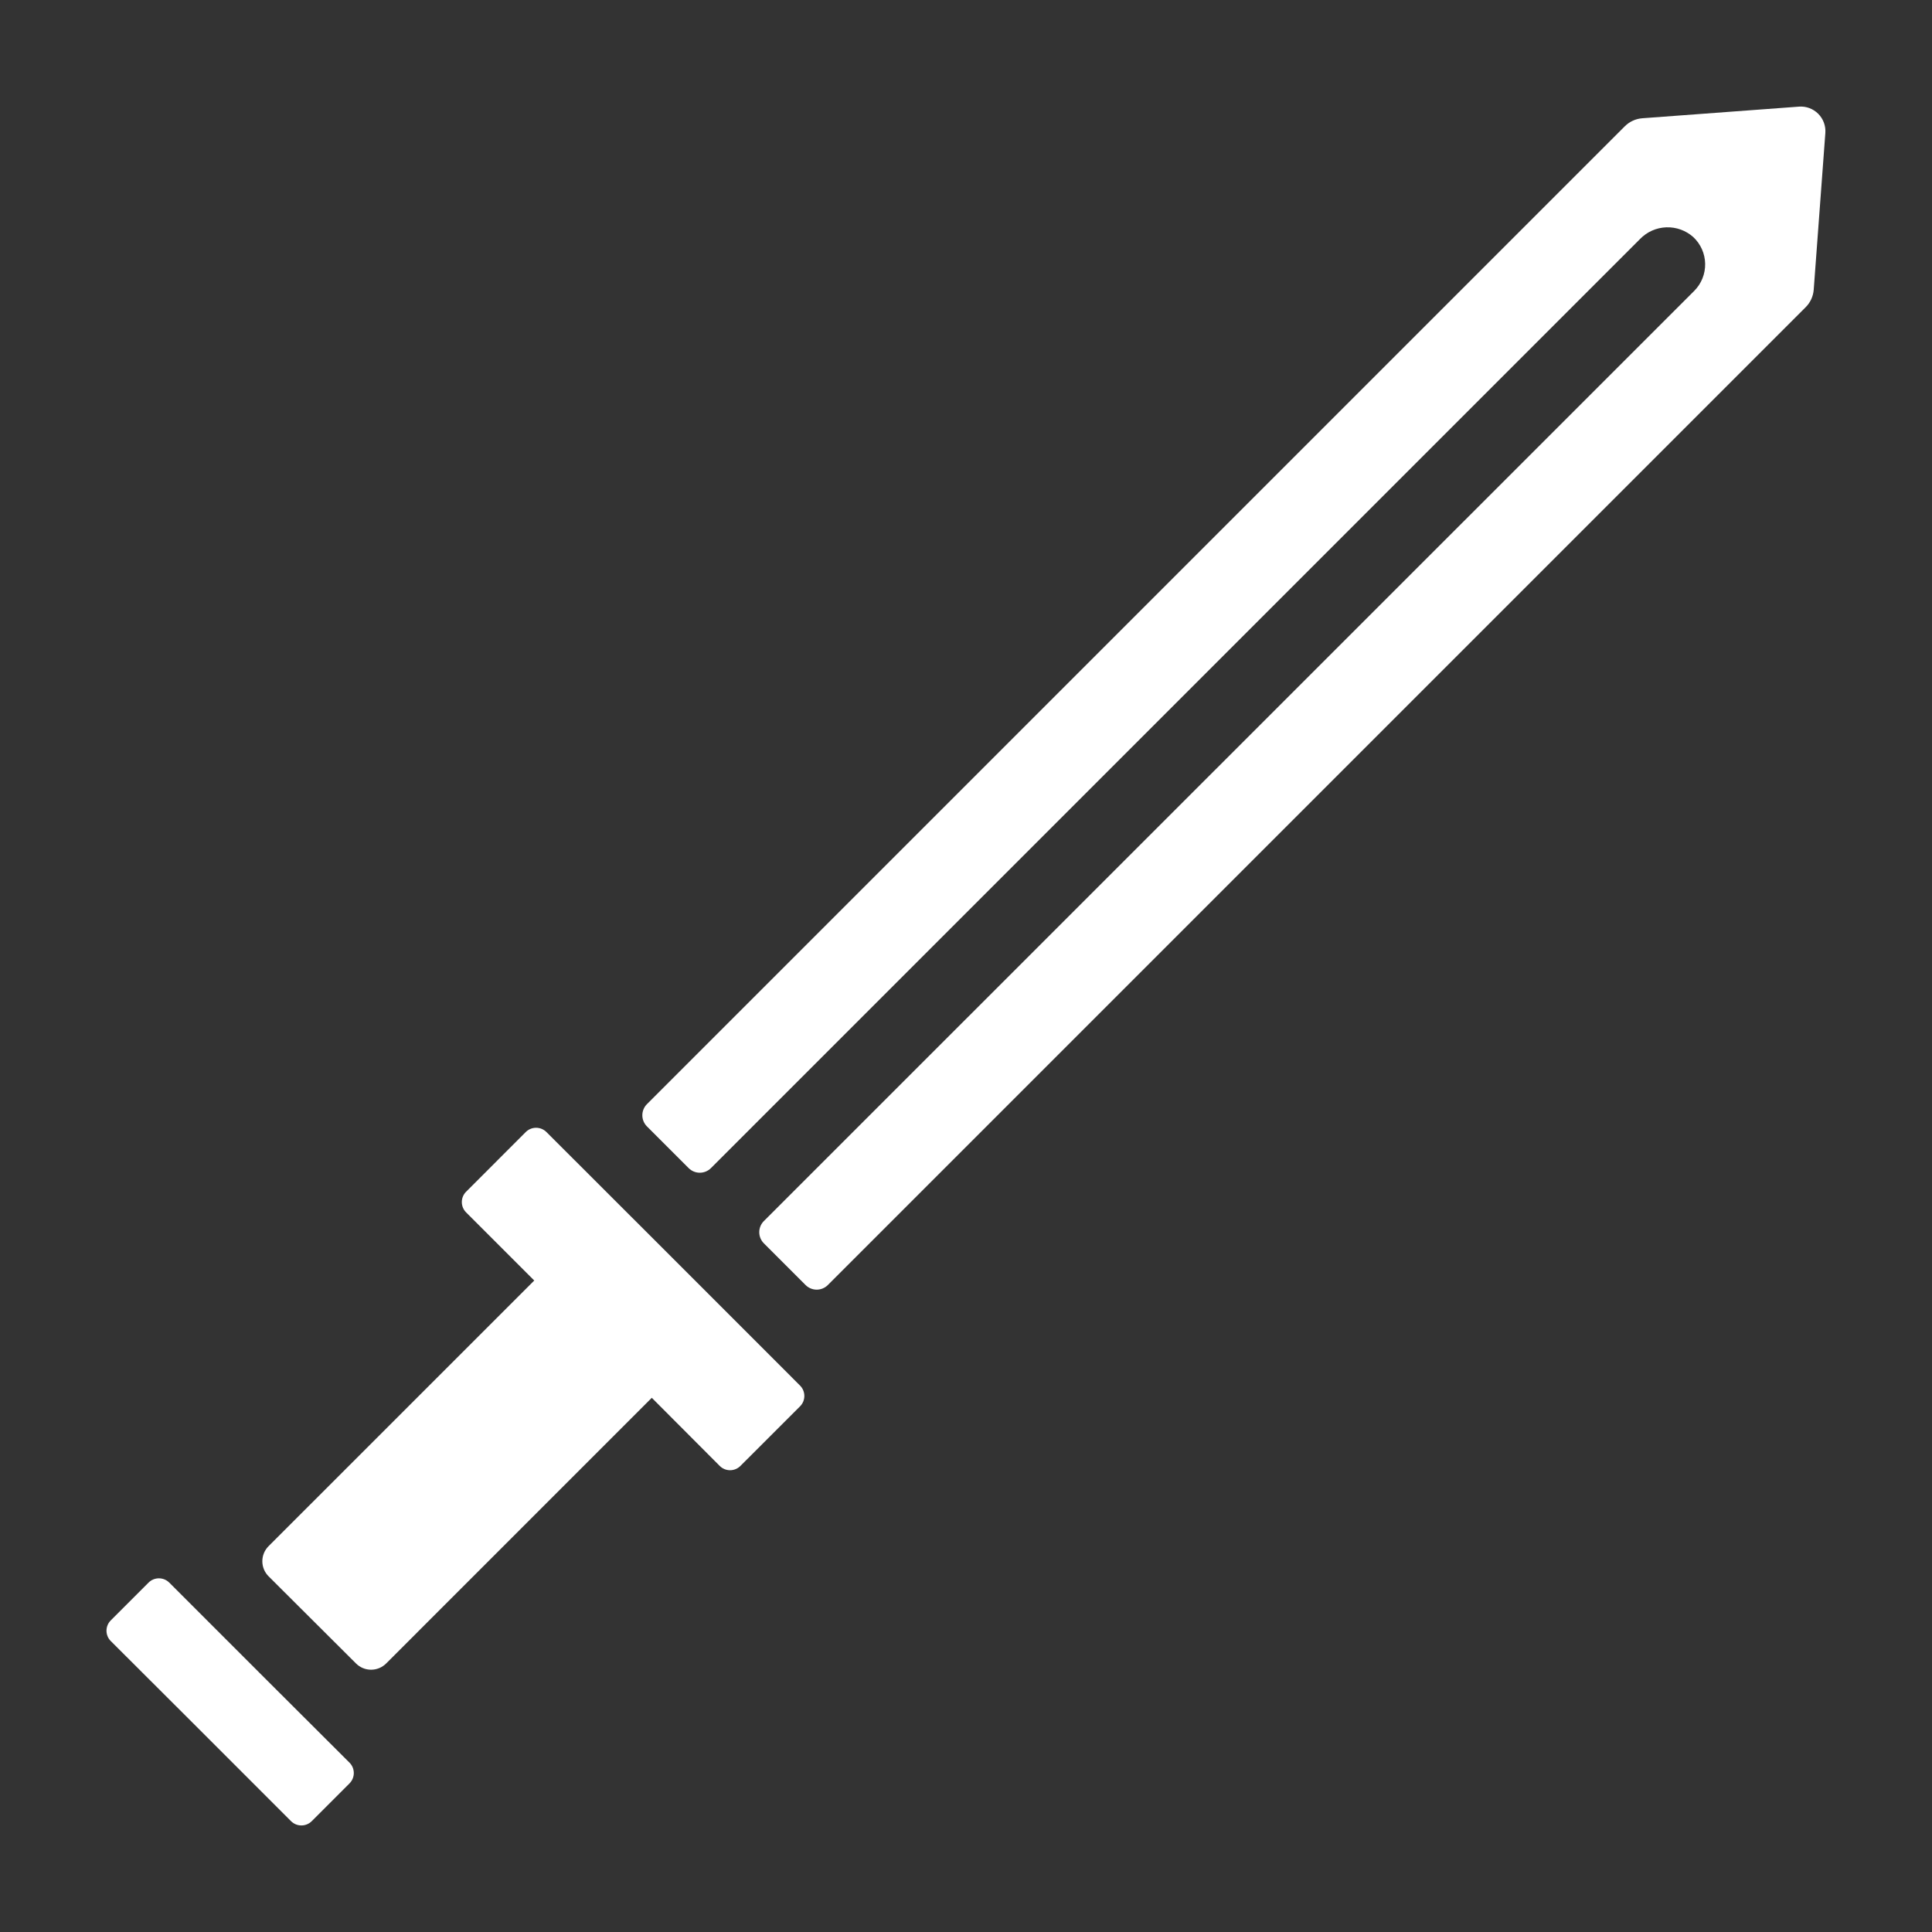 <?xml version="1.0" encoding="UTF-8"?>
<svg width="1200pt" height="1200pt" version="1.1" viewBox="0 0 1200 1200" xmlns="http://www.w3.org/2000/svg">
 <rect x="0" y="0" width="1200" height="1200" fill="#333333" stroke="none"/>
 <g fill="#fff">
  <path d="m124.83 1075.2 55.922 55.945c3.559 3.559 9.332 3.559 12.891 0l23.438-23.438c3.559-3.559 3.559-9.332 0-12.891l-55.992-55.875-55.945-55.945c-3.559-3.559-9.332-3.559-12.891 0l-23.438 23.438c-1.715 1.703-2.676 4.019-2.676 6.434 0 2.414 0.961 4.731 2.676 6.434z"/>
  <path d="m1117.4 66.234-97.312 7.219c-4.113 0.305-7.981 2.074-10.898 4.992l-607.36 607.36c-1.836 1.832-2.867 4.32-2.867 6.914s1.031 5.082 2.867 6.914l25.898 25.898c3.824 3.824 10.027 3.824 13.852 0l577.08-577.08c4.289-4.43 10.129-7.031 16.293-7.254 6.168-0.223 12.176 1.949 16.777 6.059 4.598 4.301 7.254 10.277 7.367 16.57 0.117 6.293-2.32 12.363-6.758 16.828l-577.88 577.76c-3.824 3.824-3.824 10.027 0 13.852l25.898 25.898c1.832 1.836 4.32 2.867 6.914 2.867s5.082-1.031 6.914-2.867l607.36-607.36c2.918-2.918 4.688-6.785 4.992-10.898l7.219-97.312c0.324-4.43-1.293-8.785-4.434-11.926s-7.496-4.758-11.926-4.434z"/>
  <path d="m221.11 1033.2c2.484 2.492 5.856 3.891 9.375 3.891s6.891-1.398 9.375-3.891l164.98-165 42.188 42.305c1.703 1.715 4.019 2.676 6.434 2.676 2.414 0 4.731-0.961 6.434-2.676l37.031-37.008c3.559-3.559 3.559-9.332 0-12.891l-78.773-78.797-78.727-78.656c-3.559-3.559-9.332-3.559-12.891 0l-37.008 37.031c-1.715 1.703-2.676 4.019-2.676 6.434 0 2.414 0.961 4.731 2.676 6.434l42.305 42.305-165 164.98c-2.492 2.484-3.891 5.856-3.891 9.375 0 3.519 1.398 6.891 3.891 9.375z"/>
 </g>
</svg>
